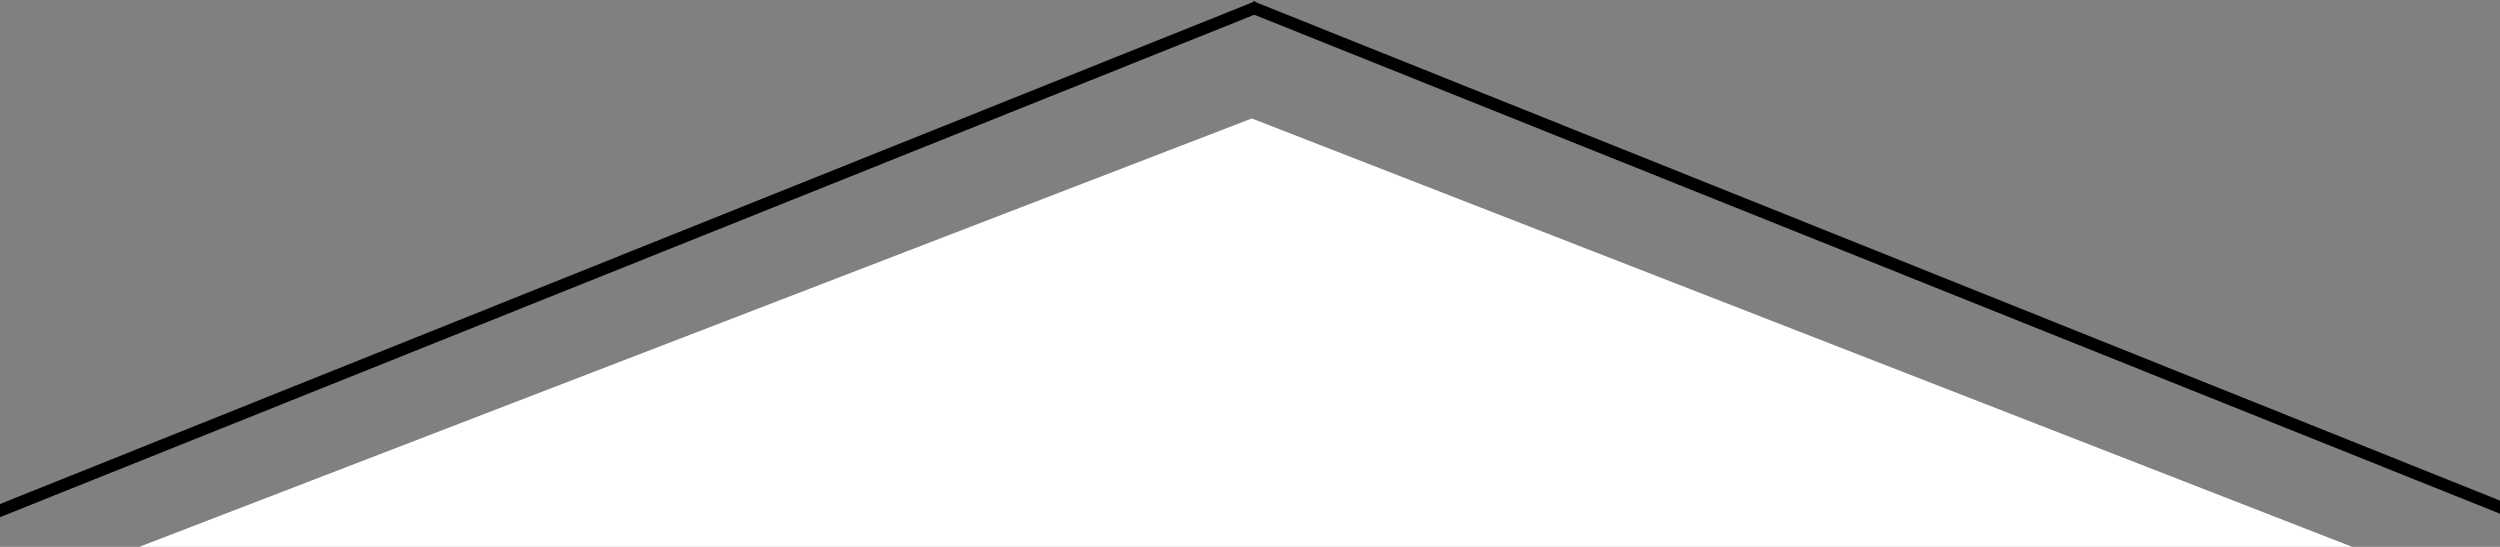 <svg width="1024px" height="224px" viewBox="0 0 1024 224" version="1.1" xmlns="http://www.w3.org/2000/svg" href="http://www.w3.org/1999/xlink">
    <rect x="0" y="0" width="1024" height="224" fill="#808080" stroke="none"/>
    <g stroke="none" stroke-width="1" fill="none" fill-rule="evenodd">
        <g id="block" transform="translate(0, -444)">
            <g id="Group-4" transform="translate(-28.25, 447.75)">
                <path d="M543.5,216.5 L1084,0" id="Line-6" stroke="#000000" stroke-width="5" stroke-linecap="square" transform="translate(813.5, 108.5) scale(-1, 1) translate(-813.5, -108.5) "></path>
                <path d="M0.5,216.5 L541,0" id="Line-6" stroke="#000000" stroke-width="5" stroke-linecap="square"></path>
                <polygon id="Path-2" fill="#FFFFFF" points="85.25 220.25 541 44.768 991.75 220.25"></polygon>
            </g>
        </g>
    </g>
</svg>